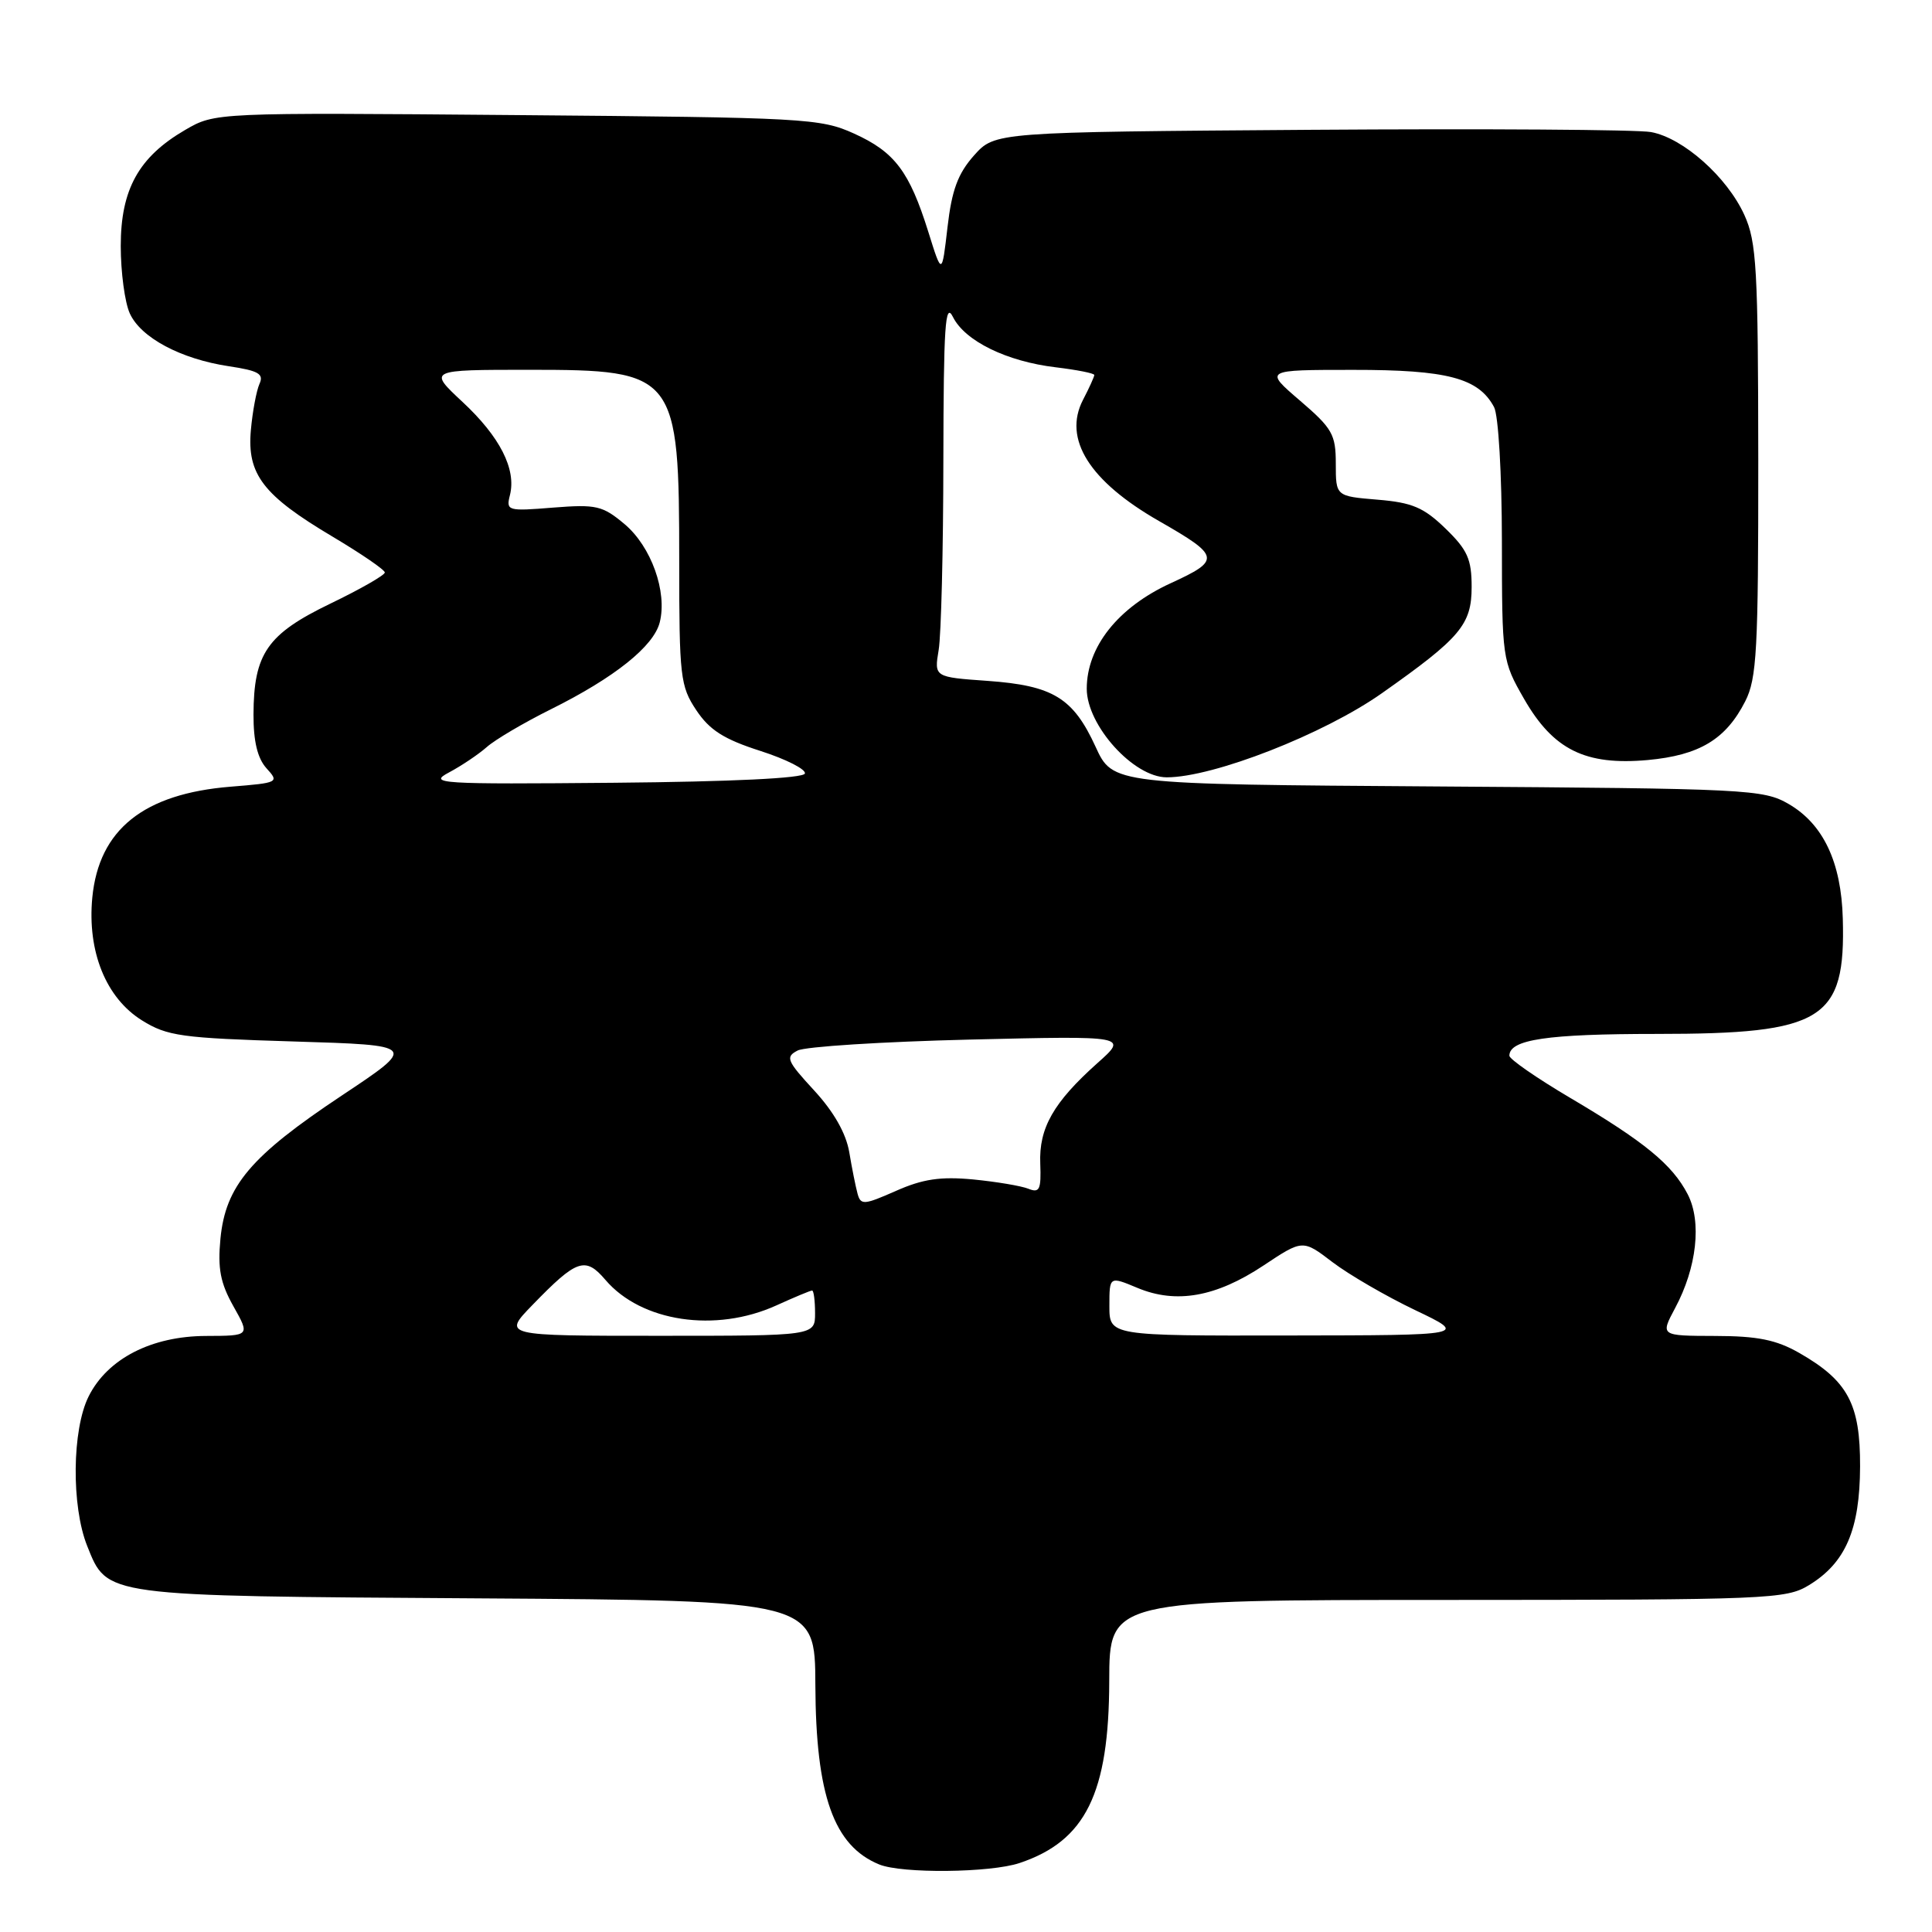 <?xml version="1.0" encoding="UTF-8" standalone="no"?>
<!DOCTYPE svg PUBLIC "-//W3C//DTD SVG 1.1//EN" "http://www.w3.org/Graphics/SVG/1.1/DTD/svg11.dtd" >
<svg xmlns="http://www.w3.org/2000/svg" xmlns:xlink="http://www.w3.org/1999/xlink" version="1.1" viewBox="0 0 256 256">
 <g >
 <path fill="currentColor"
d=" M 135.10 246.86 C 143.85 243.93 146.95 237.64 146.98 222.75 C 147.00 212.00 147.00 212.00 191.75 212.00 C 234.37 211.99 236.65 211.90 239.70 210.04 C 244.55 207.08 246.44 202.69 246.47 194.32 C 246.50 186.03 244.86 182.96 238.41 179.27 C 235.36 177.53 232.90 177.03 227.25 177.02 C 220.00 177.00 220.00 177.00 221.96 173.33 C 224.84 167.96 225.51 161.89 223.63 158.25 C 221.59 154.31 217.91 151.29 208.07 145.48 C 203.63 142.86 200.00 140.34 200.00 139.89 C 200.00 137.74 205.00 137.00 219.53 137.00 C 241.60 137.00 244.56 135.17 244.18 121.72 C 243.98 114.24 241.59 109.19 237.00 106.53 C 233.65 104.59 231.60 104.49 190.48 104.21 C 147.45 103.92 147.45 103.92 145.17 98.95 C 142.20 92.47 139.53 90.84 130.86 90.22 C 123.78 89.72 123.78 89.72 124.38 86.11 C 124.71 84.12 124.99 72.83 125.00 61.00 C 125.03 43.18 125.24 39.93 126.27 42.00 C 127.86 45.19 133.40 47.90 139.90 48.67 C 142.71 49.01 145.00 49.46 145.00 49.69 C 145.00 49.91 144.33 51.40 143.50 52.99 C 140.83 58.16 144.35 63.77 153.61 69.06 C 161.70 73.69 161.80 74.22 155.12 77.28 C 148.15 80.48 144.00 85.70 144.00 91.26 C 144.00 96.12 150.21 103.00 154.60 103.00 C 160.79 103.00 175.44 97.27 183.13 91.84 C 193.52 84.52 195.00 82.76 195.00 77.77 C 195.00 74.09 194.45 72.86 191.53 70.03 C 188.65 67.24 187.13 66.59 182.53 66.21 C 177.00 65.75 177.00 65.75 177.00 61.45 C 177.00 57.56 176.55 56.77 172.25 53.08 C 167.50 49.01 167.50 49.01 179.30 49.01 C 191.78 49.00 195.91 50.09 197.97 53.94 C 198.55 55.03 199.00 62.77 199.01 71.68 C 199.02 87.34 199.05 87.55 201.95 92.61 C 205.82 99.35 210.07 101.45 218.32 100.71 C 225.17 100.08 228.68 97.98 231.25 92.93 C 232.79 89.90 232.99 86.18 232.98 61.00 C 232.96 35.59 232.76 32.06 231.14 28.49 C 228.84 23.44 223.03 18.28 218.77 17.50 C 216.97 17.17 196.68 17.04 173.67 17.20 C 131.83 17.50 131.83 17.50 129.06 20.60 C 126.93 23.00 126.12 25.17 125.55 30.10 C 124.81 36.50 124.81 36.50 123.01 30.73 C 120.50 22.72 118.56 20.14 113.17 17.70 C 108.71 15.68 106.70 15.57 68.50 15.25 C 28.50 14.91 28.50 14.91 24.53 17.22 C 18.38 20.80 16.00 25.09 16.00 32.60 C 16.00 36.07 16.54 40.09 17.20 41.53 C 18.66 44.75 23.96 47.57 30.33 48.53 C 34.26 49.12 34.99 49.54 34.38 50.87 C 33.98 51.77 33.46 54.53 33.24 57.01 C 32.72 62.85 34.86 65.64 44.07 71.11 C 47.88 73.38 51.00 75.51 50.99 75.86 C 50.99 76.21 47.73 78.08 43.74 80.00 C 35.40 84.03 33.62 86.61 33.59 94.68 C 33.58 98.23 34.12 100.48 35.31 101.80 C 37.02 103.67 36.90 103.73 30.57 104.24 C 19.03 105.17 13.10 109.92 12.23 118.94 C 11.55 126.08 14.04 132.24 18.82 135.21 C 22.16 137.29 24.04 137.55 38.90 138.00 C 55.31 138.50 55.31 138.50 45.25 145.19 C 33.21 153.20 29.89 157.13 29.21 164.13 C 28.83 168.09 29.20 170.01 30.93 173.09 C 33.13 177.00 33.13 177.00 27.31 177.02 C 20.08 177.04 14.25 180.03 11.75 185.02 C 9.54 189.42 9.44 199.56 11.55 204.84 C 14.25 211.57 13.45 211.47 63.25 211.79 C 108.00 212.08 108.00 212.08 108.04 223.29 C 108.10 237.90 110.48 244.59 116.50 247.05 C 119.50 248.28 131.23 248.16 135.10 246.86 Z  M 70.55 172.92 C 76.44 166.84 77.55 166.46 80.23 169.60 C 84.98 175.16 94.81 176.63 102.86 172.98 C 105.26 171.89 107.39 171.00 107.61 171.00 C 107.82 171.00 108.00 172.35 108.00 174.00 C 108.00 177.00 108.00 177.00 87.30 177.00 C 66.59 177.00 66.59 177.00 70.55 172.92 Z  M 147.00 173.05 C 147.00 169.10 147.00 169.10 150.71 170.65 C 155.84 172.80 161.13 171.86 167.40 167.70 C 172.62 164.23 172.62 164.23 176.56 167.24 C 178.73 168.89 183.65 171.75 187.50 173.59 C 194.50 176.93 194.50 176.93 170.75 176.96 C 147.00 177.00 147.00 177.00 147.00 173.05 Z  M 113.63 158.17 C 113.38 157.25 112.88 154.77 112.53 152.66 C 112.10 150.16 110.48 147.31 107.87 144.48 C 104.25 140.55 104.04 140.05 105.69 139.20 C 106.68 138.68 116.94 138.03 128.49 137.75 C 149.48 137.25 149.48 137.25 145.41 140.87 C 139.59 146.07 137.65 149.47 137.84 154.18 C 137.97 157.65 137.75 158.11 136.25 157.51 C 135.29 157.13 131.99 156.58 128.92 156.28 C 124.63 155.88 122.28 156.22 118.72 157.80 C 114.48 159.67 114.05 159.71 113.63 158.17 Z  M 59.50 102.35 C 61.15 101.47 63.40 99.96 64.50 98.99 C 65.60 98.01 69.42 95.76 73.00 93.98 C 81.44 89.78 86.62 85.64 87.42 82.46 C 88.44 78.42 86.29 72.42 82.76 69.45 C 79.84 67.00 79.02 66.81 73.29 67.26 C 67.25 67.75 67.04 67.69 67.57 65.60 C 68.43 62.16 66.24 57.87 61.29 53.26 C 56.72 49.00 56.72 49.00 70.17 49.00 C 89.61 49.00 90.00 49.50 90.00 74.42 C 90.00 89.66 90.14 90.92 92.26 94.10 C 94.02 96.74 95.91 97.95 100.75 99.50 C 104.17 100.60 106.83 101.95 106.65 102.50 C 106.45 103.12 96.95 103.58 81.42 103.72 C 58.11 103.93 56.69 103.84 59.50 102.35 Z "/>
</g>
</svg>